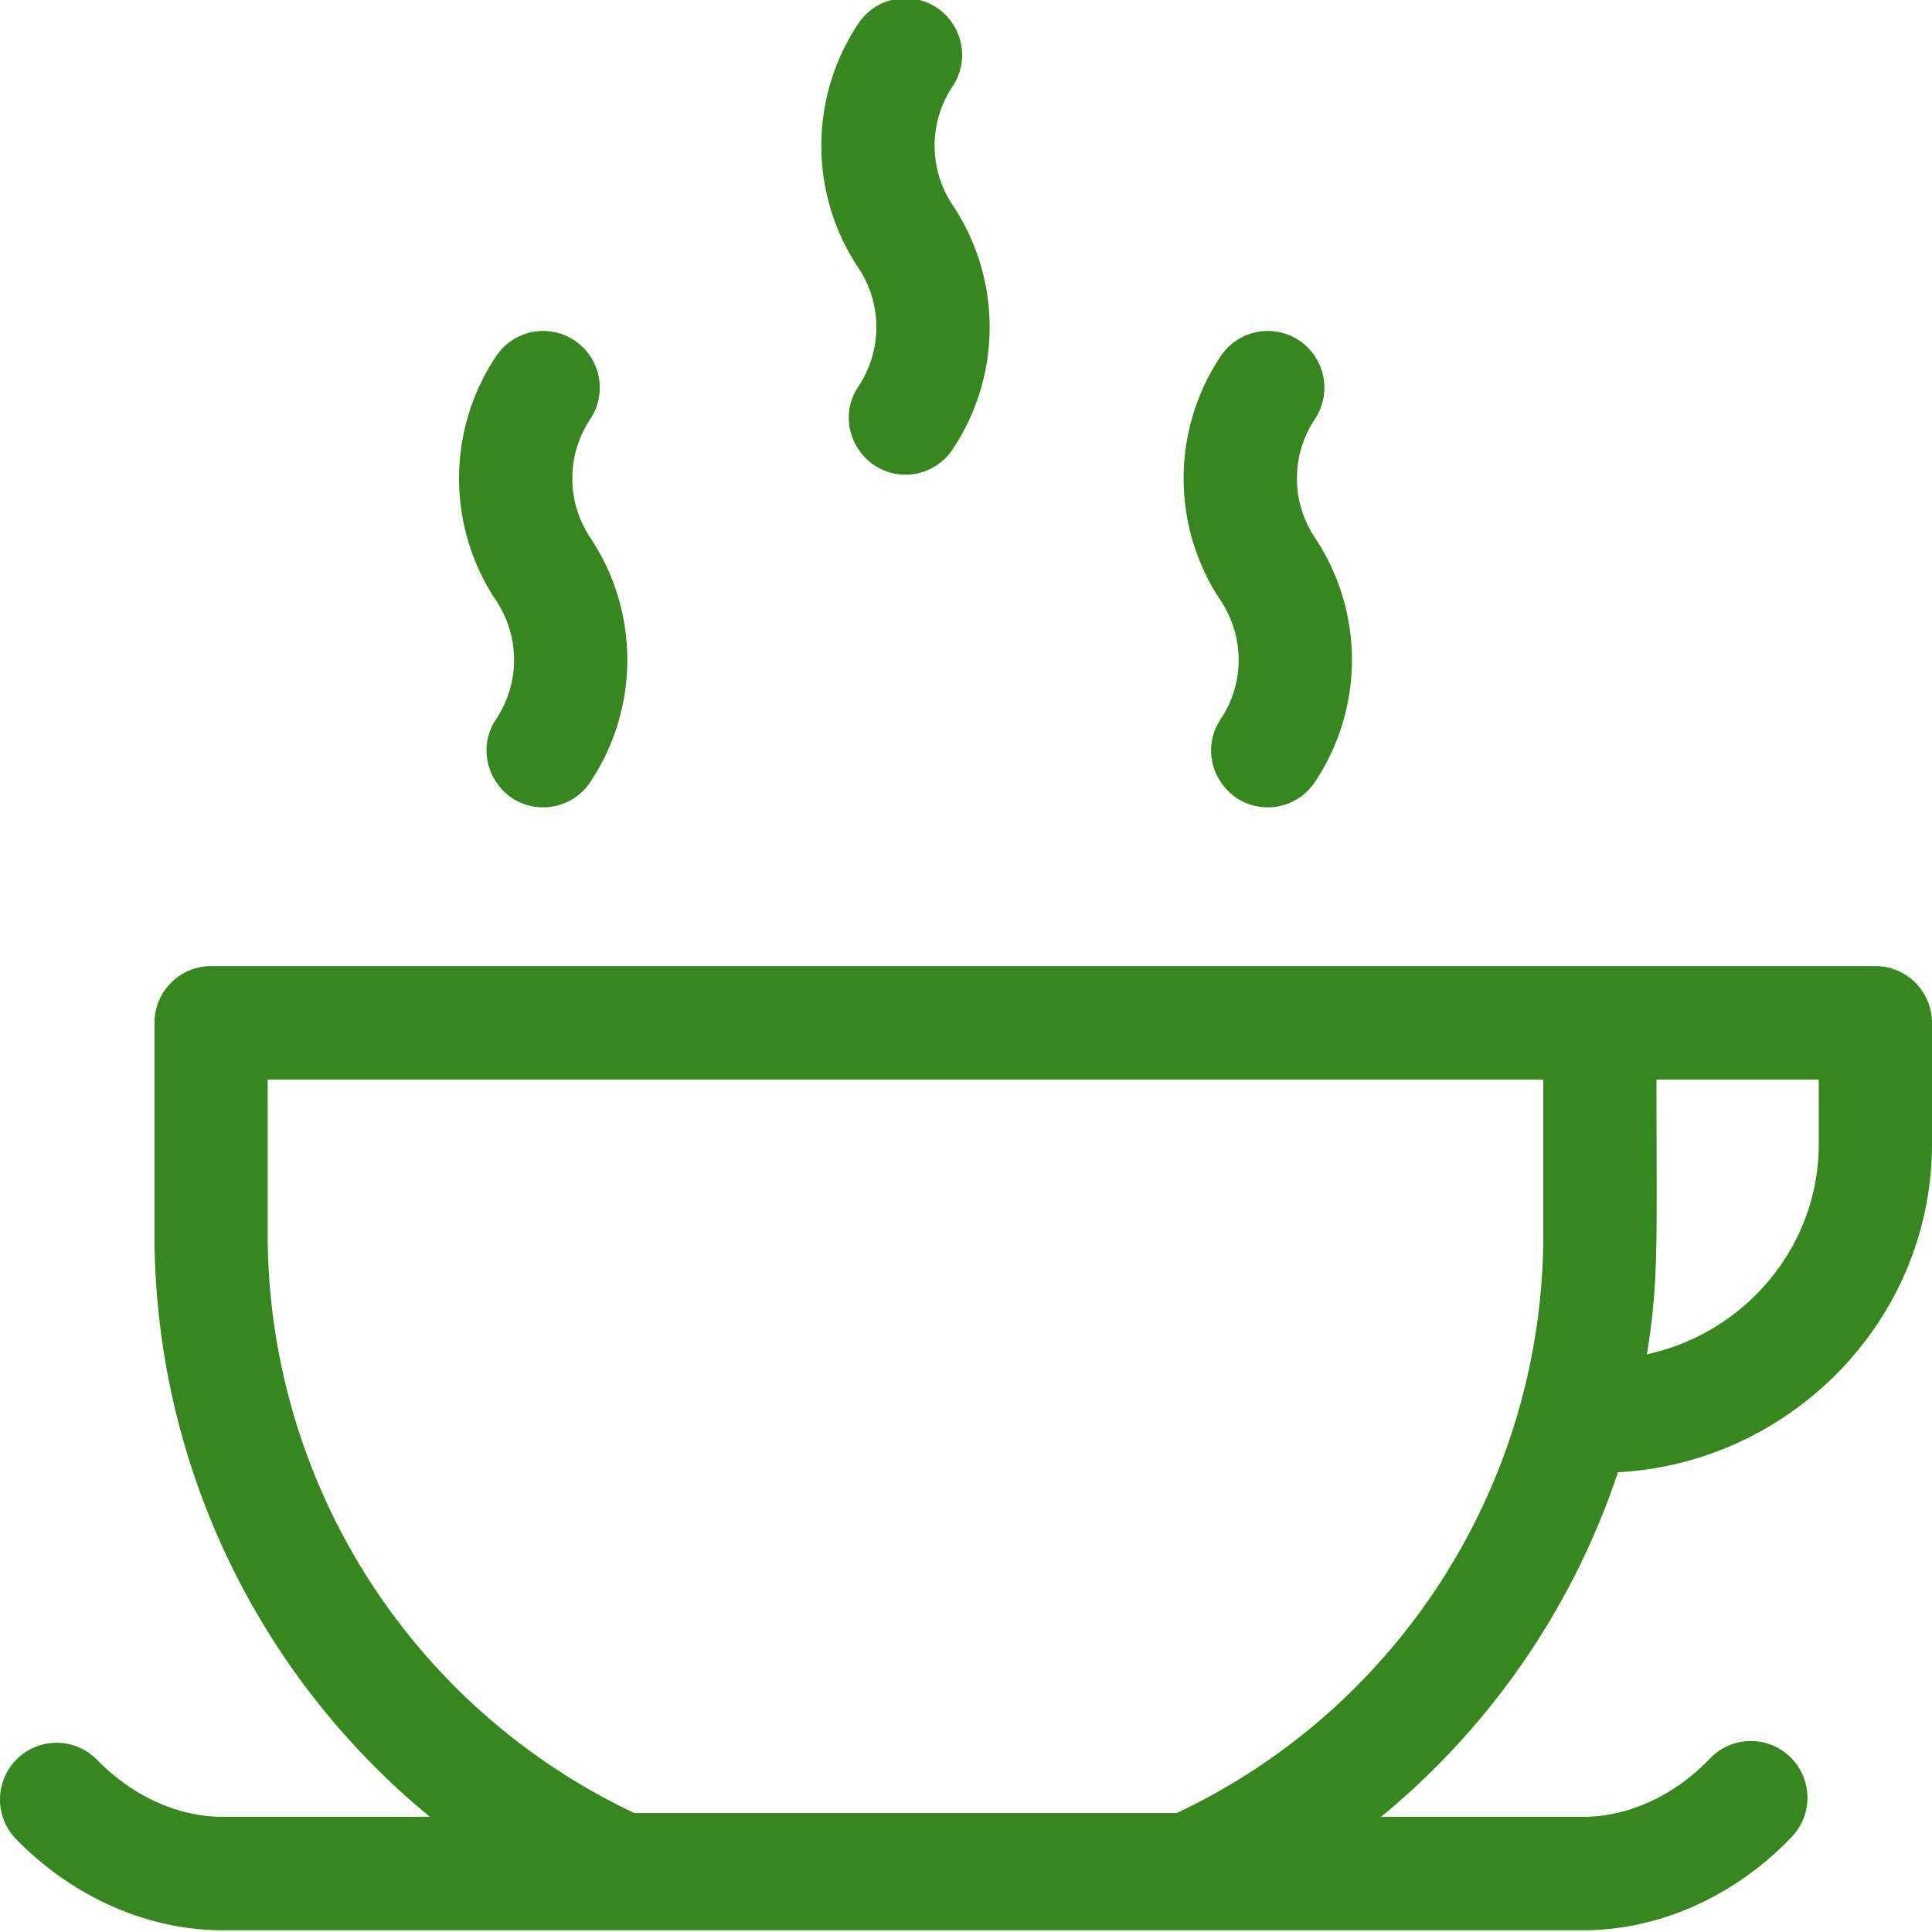 <svg xmlns="http://www.w3.org/2000/svg" width="50" height="50" fill="none"><path d="M48.535 25.003H5.463c-.81 0-1.465.658-1.465 1.468v5.48a19.521 19.521 0 007.127 15.068h-5.37c-1.147 0-2.329-.537-3.242-1.474a1.463 1.463 0 00-2.072-.024 1.47 1.47 0 00-.024 2.076c1.461 1.498 3.407 2.358 5.339 2.358h35.22c1.963 0 3.93-.88 5.395-2.416a1.47 1.47 0 00-.047-2.075 1.463 1.463 0 00-2.071.047c-.915.958-2.11 1.508-3.276 1.508h-5.234a19.548 19.548 0 006.129-8.917c4.481-.24 8.128-3.948 8.128-8.5v-3.13c0-.811-.656-1.469-1.465-1.469zM30.453 46.921H16.415a16.568 16.568 0 01-9.487-14.97v-4.012H39.94v4.012c0 6.408-3.713 12.25-9.487 14.97zM47.07 29.602c0 2.664-1.908 4.897-4.448 5.447.311-1.934.248-2.842.248-7.11h4.2zm-24.855-19.6c-.655.984.066 2.282 1.218 2.282.473 0 .938-.23 1.22-.654a5.695 5.695 0 000-6.325 2.763 2.763 0 010-3.069 1.47 1.47 0 00-.406-2.035 1.463 1.463 0 00-2.032.407 5.694 5.694 0 000 6.325c.62.932.62 2.137 0 3.069zm9.376 8.61c-.655.984.066 2.282 1.218 2.282.473 0 .938-.23 1.22-.654a5.694 5.694 0 000-6.325 2.763 2.763 0 010-3.068 1.47 1.47 0 00-.406-2.035 1.463 1.463 0 00-2.032.407 5.694 5.694 0 000 6.325c.62.932.62 2.136 0 3.068zm-18.752 0c-.655.984.066 2.282 1.217 2.282.474 0 .938-.23 1.22-.654a5.694 5.694 0 000-6.325 2.763 2.763 0 010-3.068 1.47 1.47 0 00-.406-2.035 1.463 1.463 0 00-2.031.407 5.694 5.694 0 000 6.325c.62.932.62 2.136 0 3.068z" fill="#36871d"/></svg>